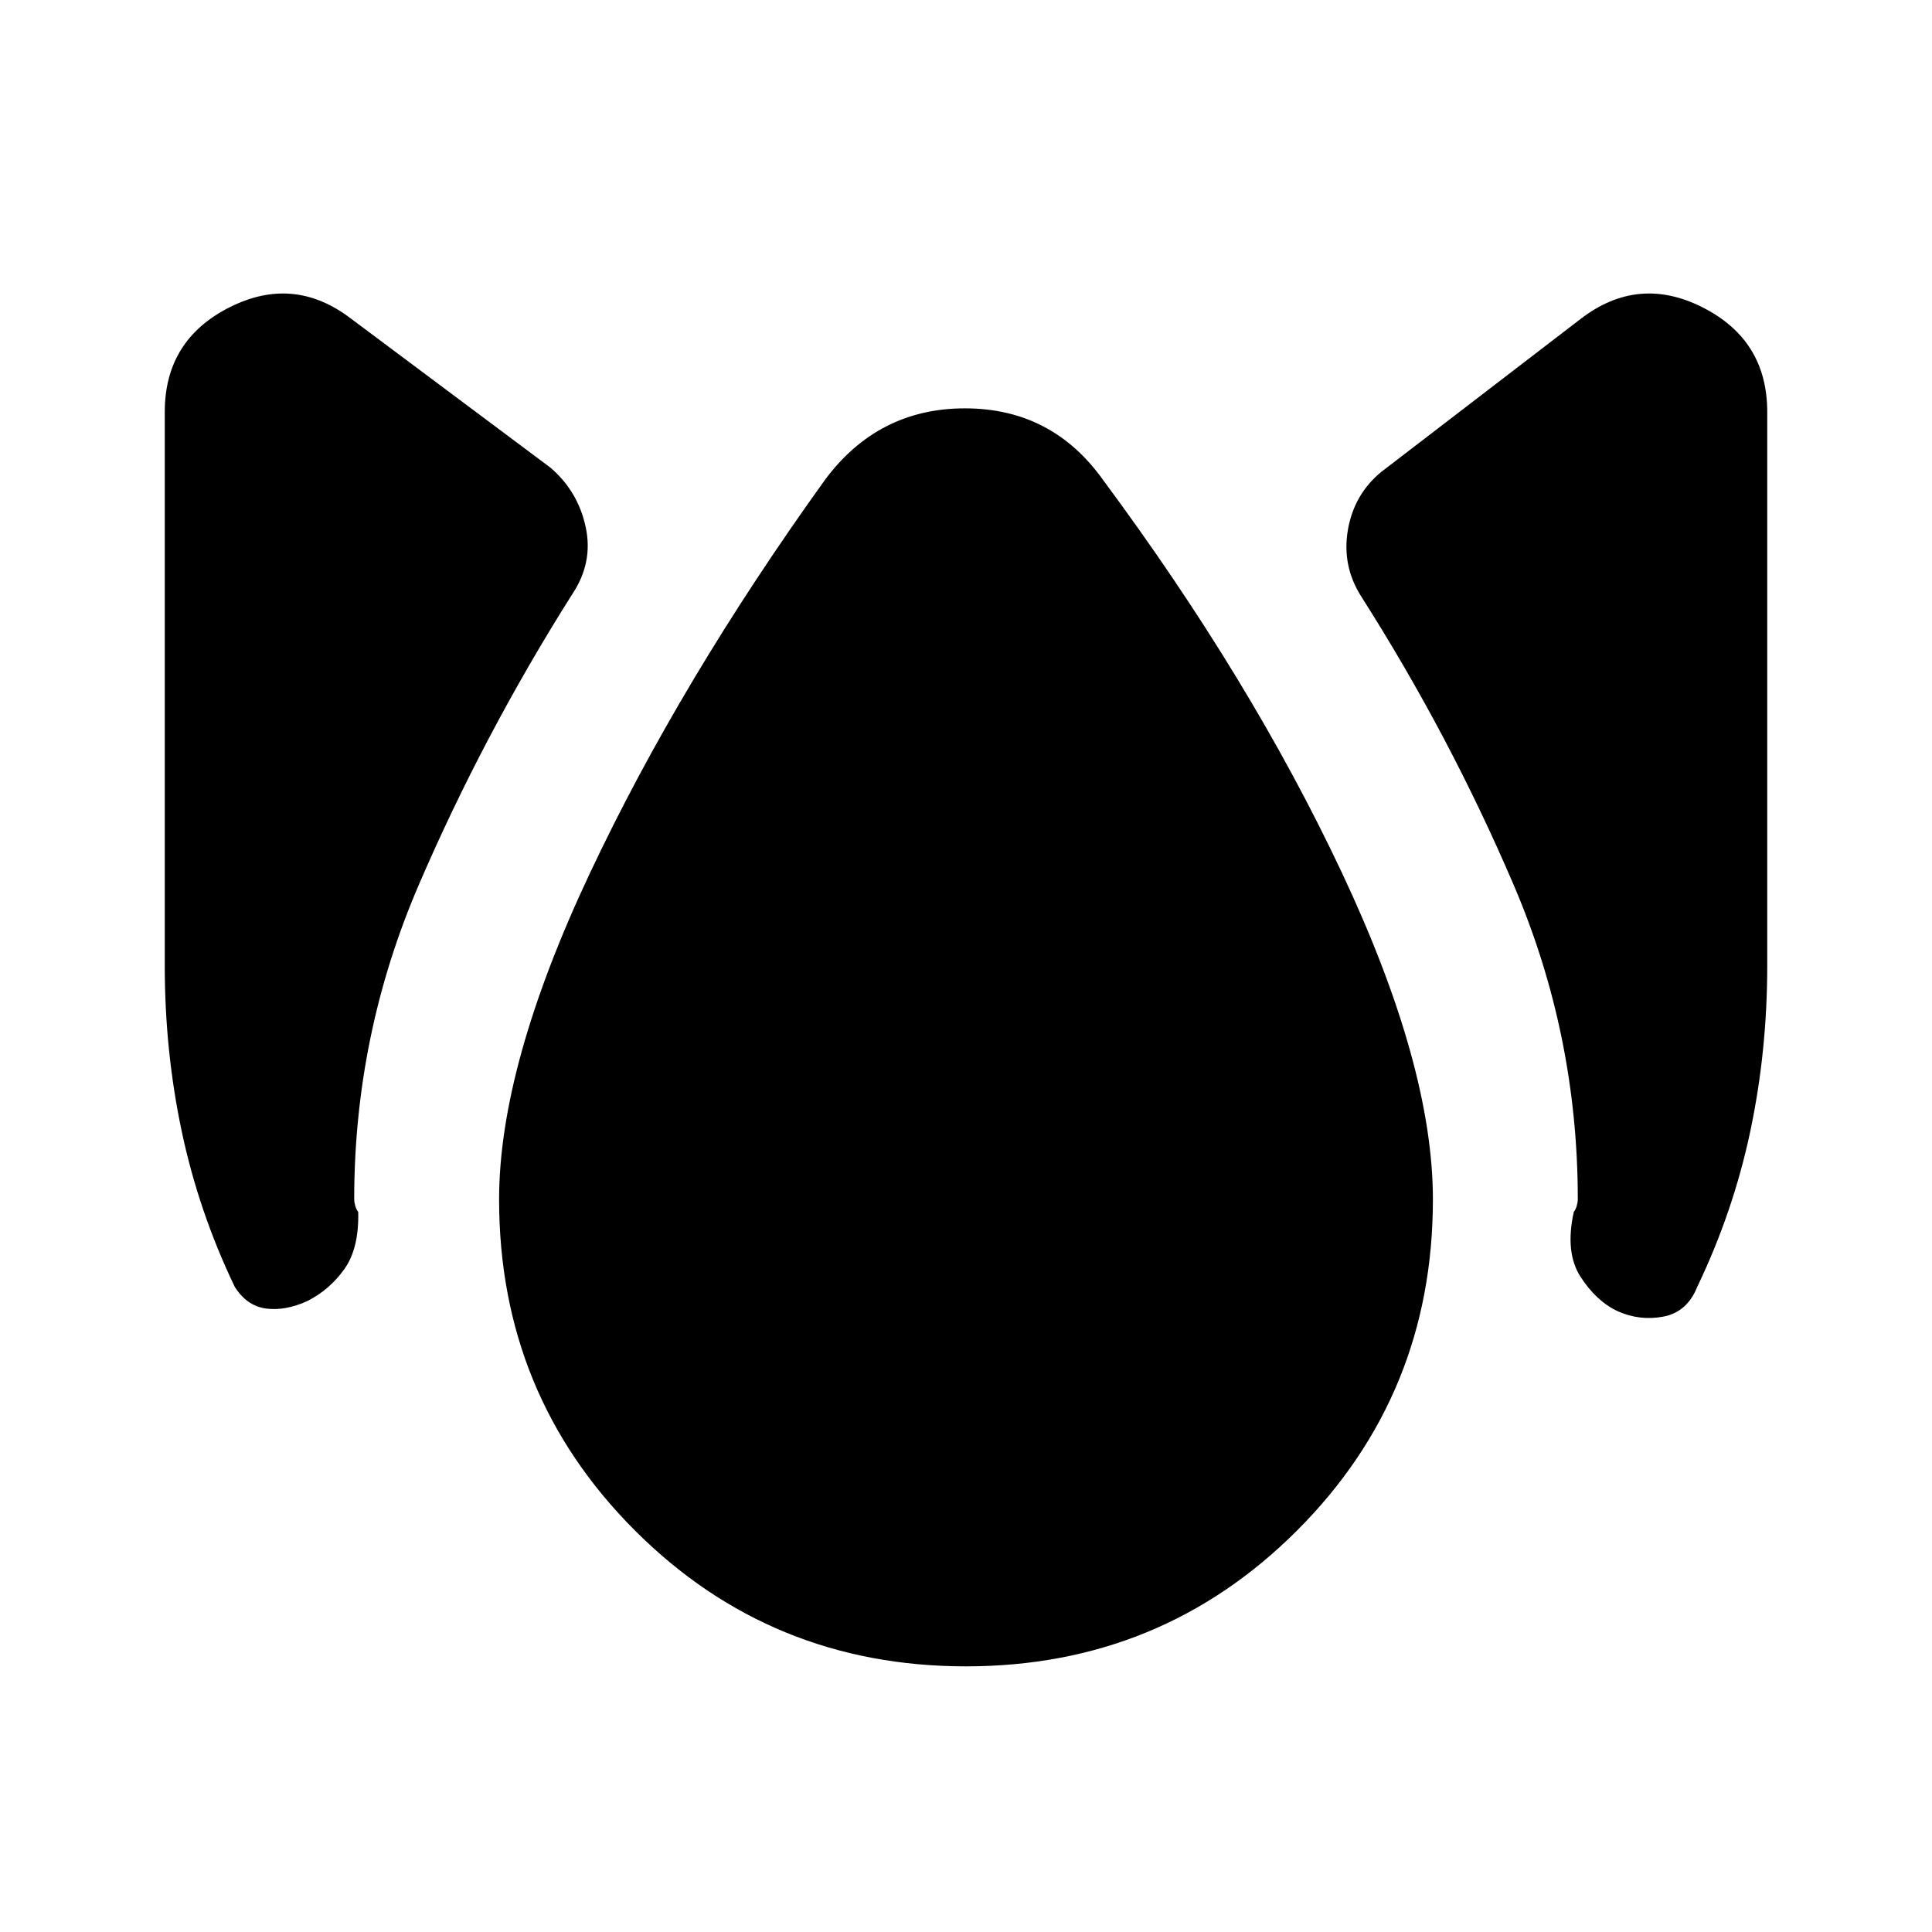 <svg xmlns="http://www.w3.org/2000/svg" height="20" viewBox="0 -960 960 960" width="20"><path d="M152.74-313.52q-11 5-20.57 3.72-9.56-1.29-15.56-10.85-17.87-37.31-26.31-77.18-8.43-39.87-8.43-82.17v-275.3q0-35.66 32.02-51.92 32.02-16.26 60.55 5.57l99.04 74q13.69 11.69 17.54 29.52 3.85 17.83-6.85 33.65-43.87 69.44-76.02 144.02Q176-445.87 176-364q0 1.3.5 3.11.5 1.8 1.5 3.11.43 18.13-6.91 28.41-7.35 10.28-18.35 15.85ZM480-132q-97 0-164.5-67.5T248-364q0-66.3 45.02-161.91t116.81-195.52q26.39-35.66 69.67-35.66t68.67 35.66q73.35 98.91 118.59 195.02Q712-430.3 712-364q0 97-67.5 164.5T480-132Zm323.7-176.52q-10.57-5-18.35-17.07-7.78-12.06-3.35-32.19 1-1.31 1.5-3.11.5-1.81.5-3.11 0-81.87-31.87-156.3-31.87-74.44-75.74-143.31-9.69-15.26-6.63-33.09 3.07-17.82 16.76-28.95l99.04-76q28.53-21.83 60.55-5.57 32.02 16.26 32.02 51.92V-480q0 42.3-8.43 82.17-8.44 39.87-26.31 77.18-5 12.56-16.78 14.85-11.78 2.28-22.91-2.72Z"/></svg>